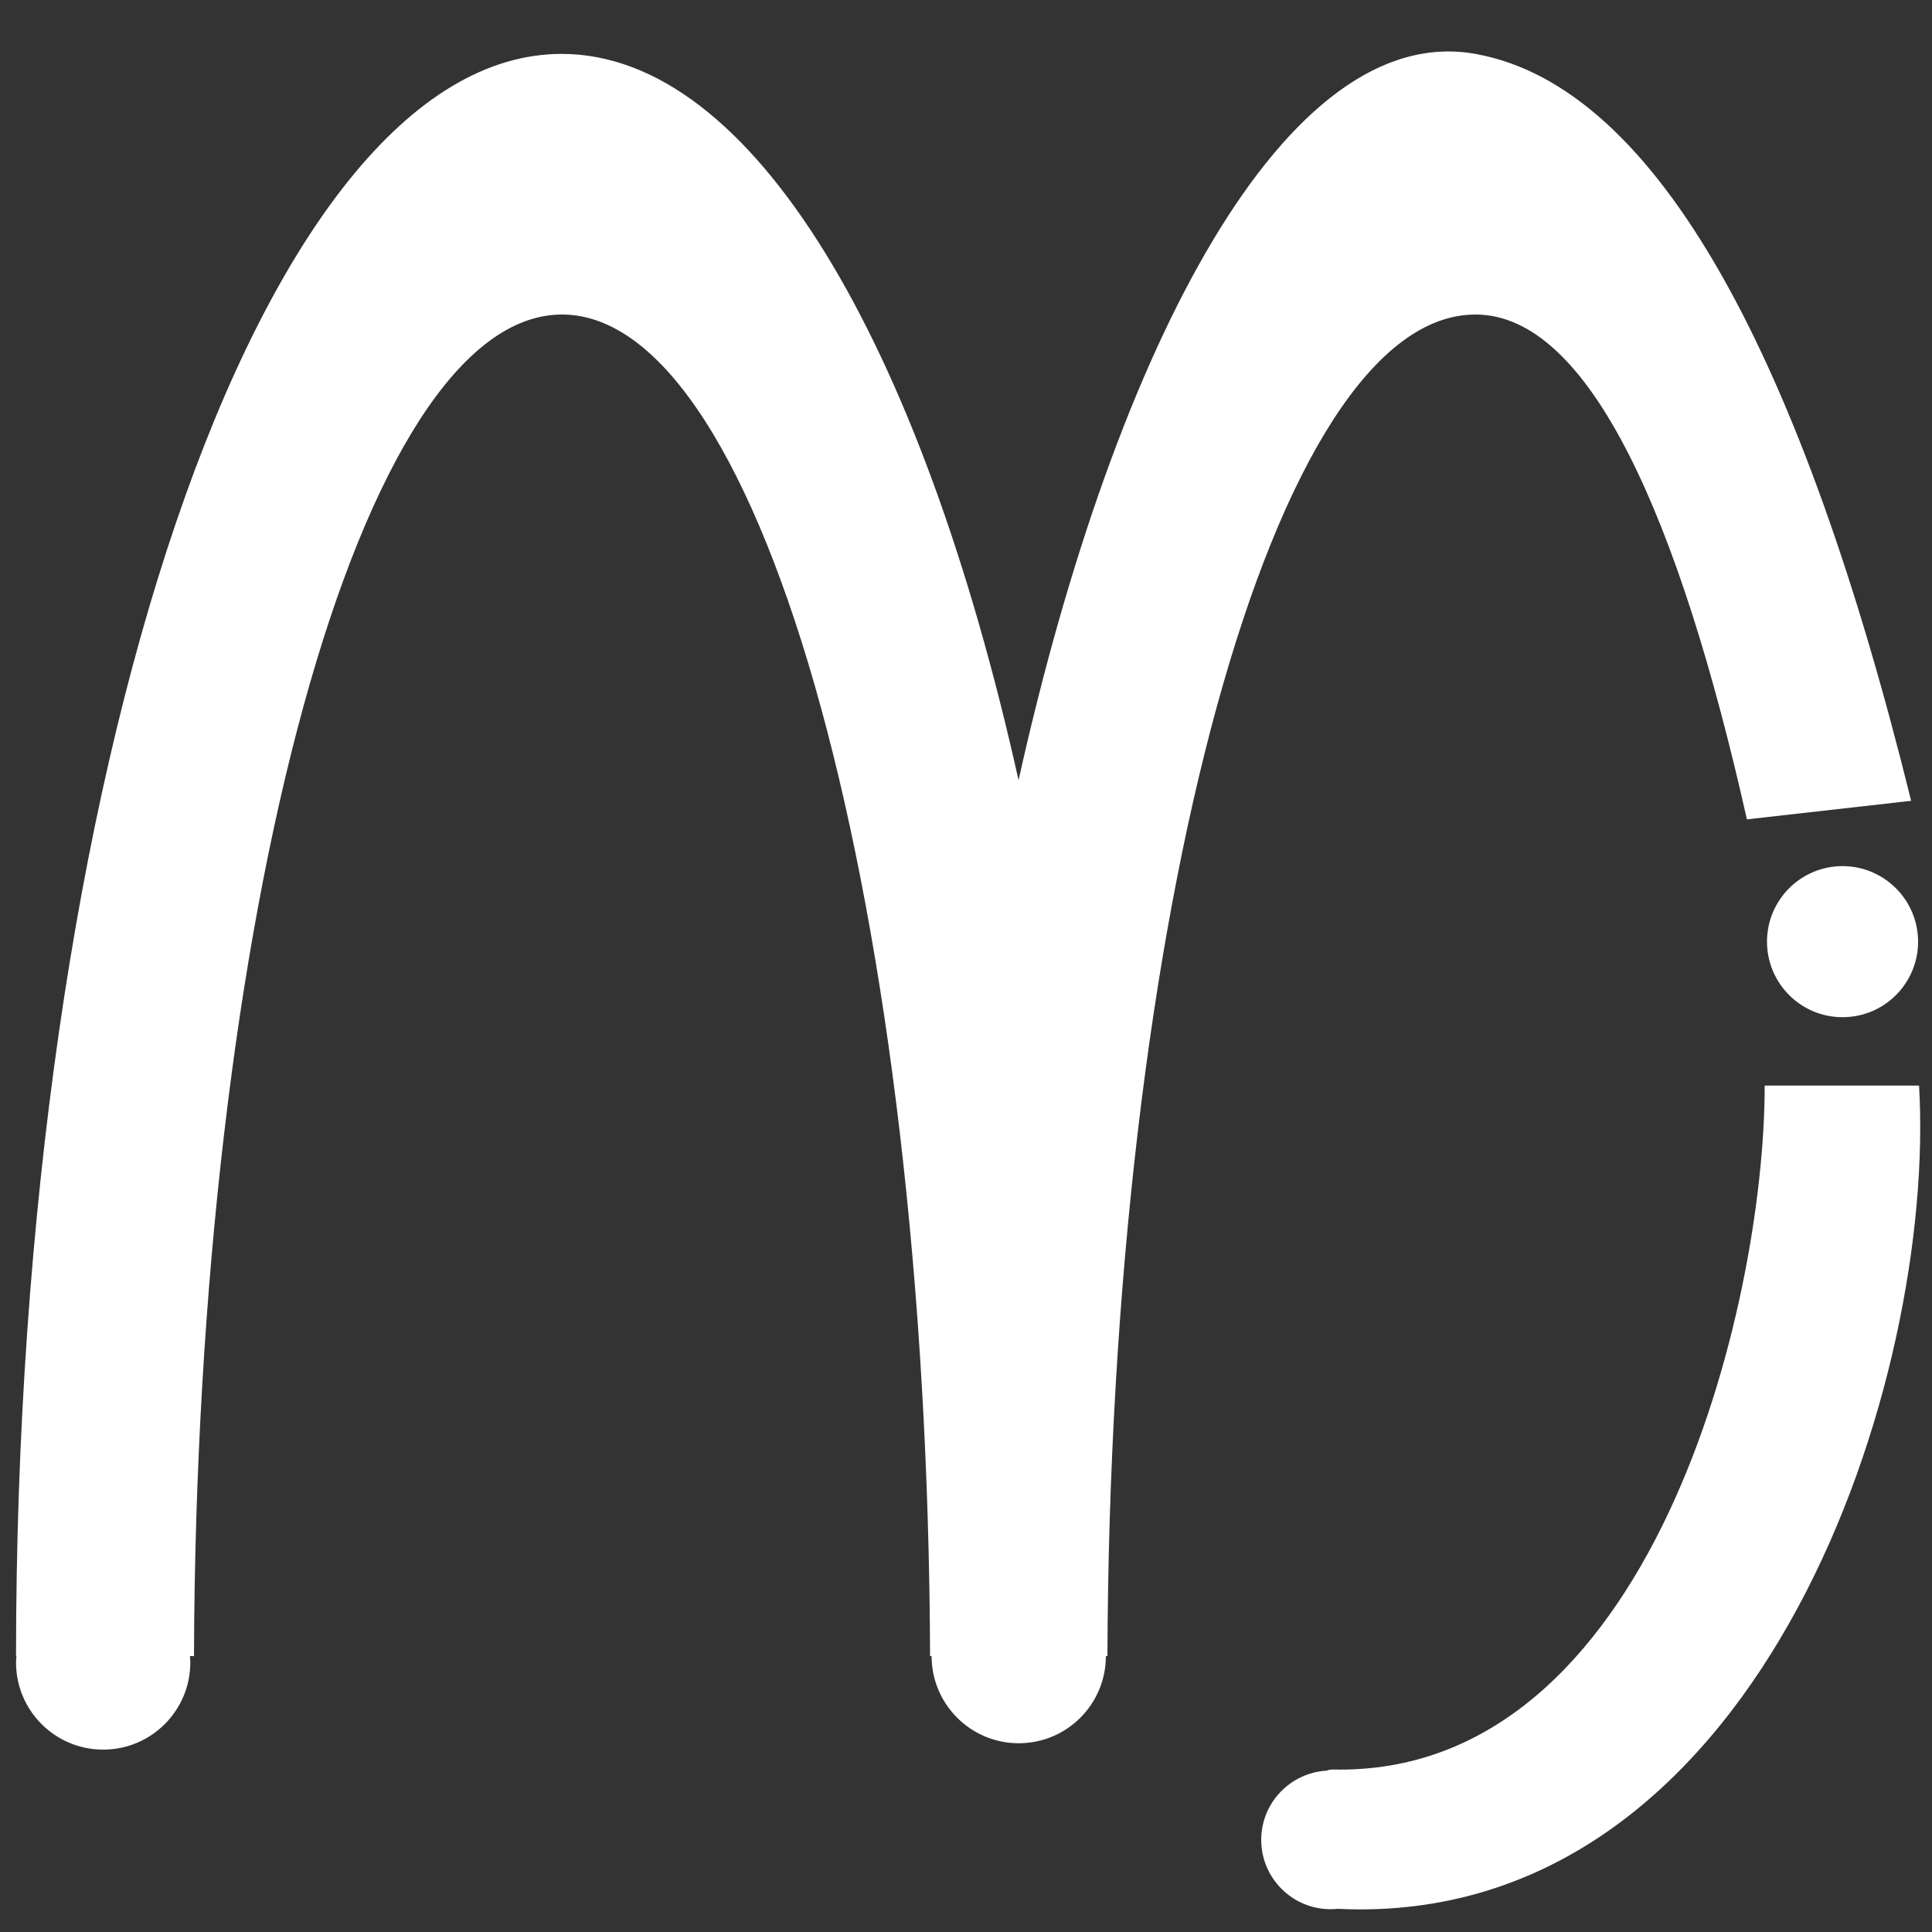 <?xml version="1.0" encoding="utf-8"?>
<!-- Generator: Adobe Illustrator 24.2.1, SVG Export Plug-In . SVG Version: 6.00 Build 0)  -->
<svg version="1.1" id="Layer_1" xmlns="http://www.w3.org/2000/svg" xmlns:xlink="http://www.w3.org/1999/xlink" x="0px" y="0px"
	 viewBox="0 0 100 100" style="enable-background:new 0 0 100 100;" xml:space="preserve">
<rect x="0" y="0" width="100" height="100" fill="#333333" stroke="none"/>
<style type="text/css">
	.st0{clip-path:url(#SVGID_2_);fill:#FFFFFF;}
</style>
<g>
	<defs>
		<rect id="SVGID_1_" width="100" height="100"/>
	</defs>
	<clipPath id="SVGID_2_">
		<use xlink:href="#SVGID_1_"  style="overflow:visible;"/>
	</clipPath>
	<path class="st0" d="M99.28,48.74c0,2.16-1.75,3.91-3.91,3.91c-2.16,0-3.91-1.75-3.91-3.91c0-2.16,1.75-3.91,3.91-3.91
		C97.52,44.83,99.28,46.58,99.28,48.74"/>
	<path class="st0" d="M0.83,85.72c0-45.8,12.64-82.93,28.24-82.93c9.9,0,18.61,14.96,23.65,37.59c5.04-22.63,13.9-39.34,23.65-37.59
		c9.51,1.71,16.95,15.96,22.55,38.66l-8.5,0.96c-3.5-15.57-8.14-26.13-14.05-26.13c-10.44,0-18.92,31.01-19.05,69.44h0h-0.08
		c0,2.49-2.02,4.51-4.51,4.51c-2.49,0-4.51-2.02-4.51-4.51h-0.08h0c-0.13-38.44-8.61-69.44-19.05-69.44
		c-10.44,0-18.92,31.01-19.05,69.44H9.83c0.01,0.11,0.02,0.22,0.02,0.33c0,2.49-2.02,4.51-4.51,4.51s-4.51-2.02-4.51-4.51
		c0-0.11,0.01-0.22,0.02-0.33H0.83z"/>
	<path class="st0" d="M91.34,56.19c0,11.47-5.86,35.79-22.37,35.4c-0.11,0-0.21,0.02-0.31,0.06c-1.88,0.11-3.38,1.67-3.38,3.58
		c0,1.98,1.61,3.59,3.59,3.59c0.13,0,0.25-0.01,0.38-0.02c0.38,0.02,0.77,0.03,1.16,0.03c20.96,0,29.81-27.49,28.92-42.64H91.34z"/>
</g>
</svg>
